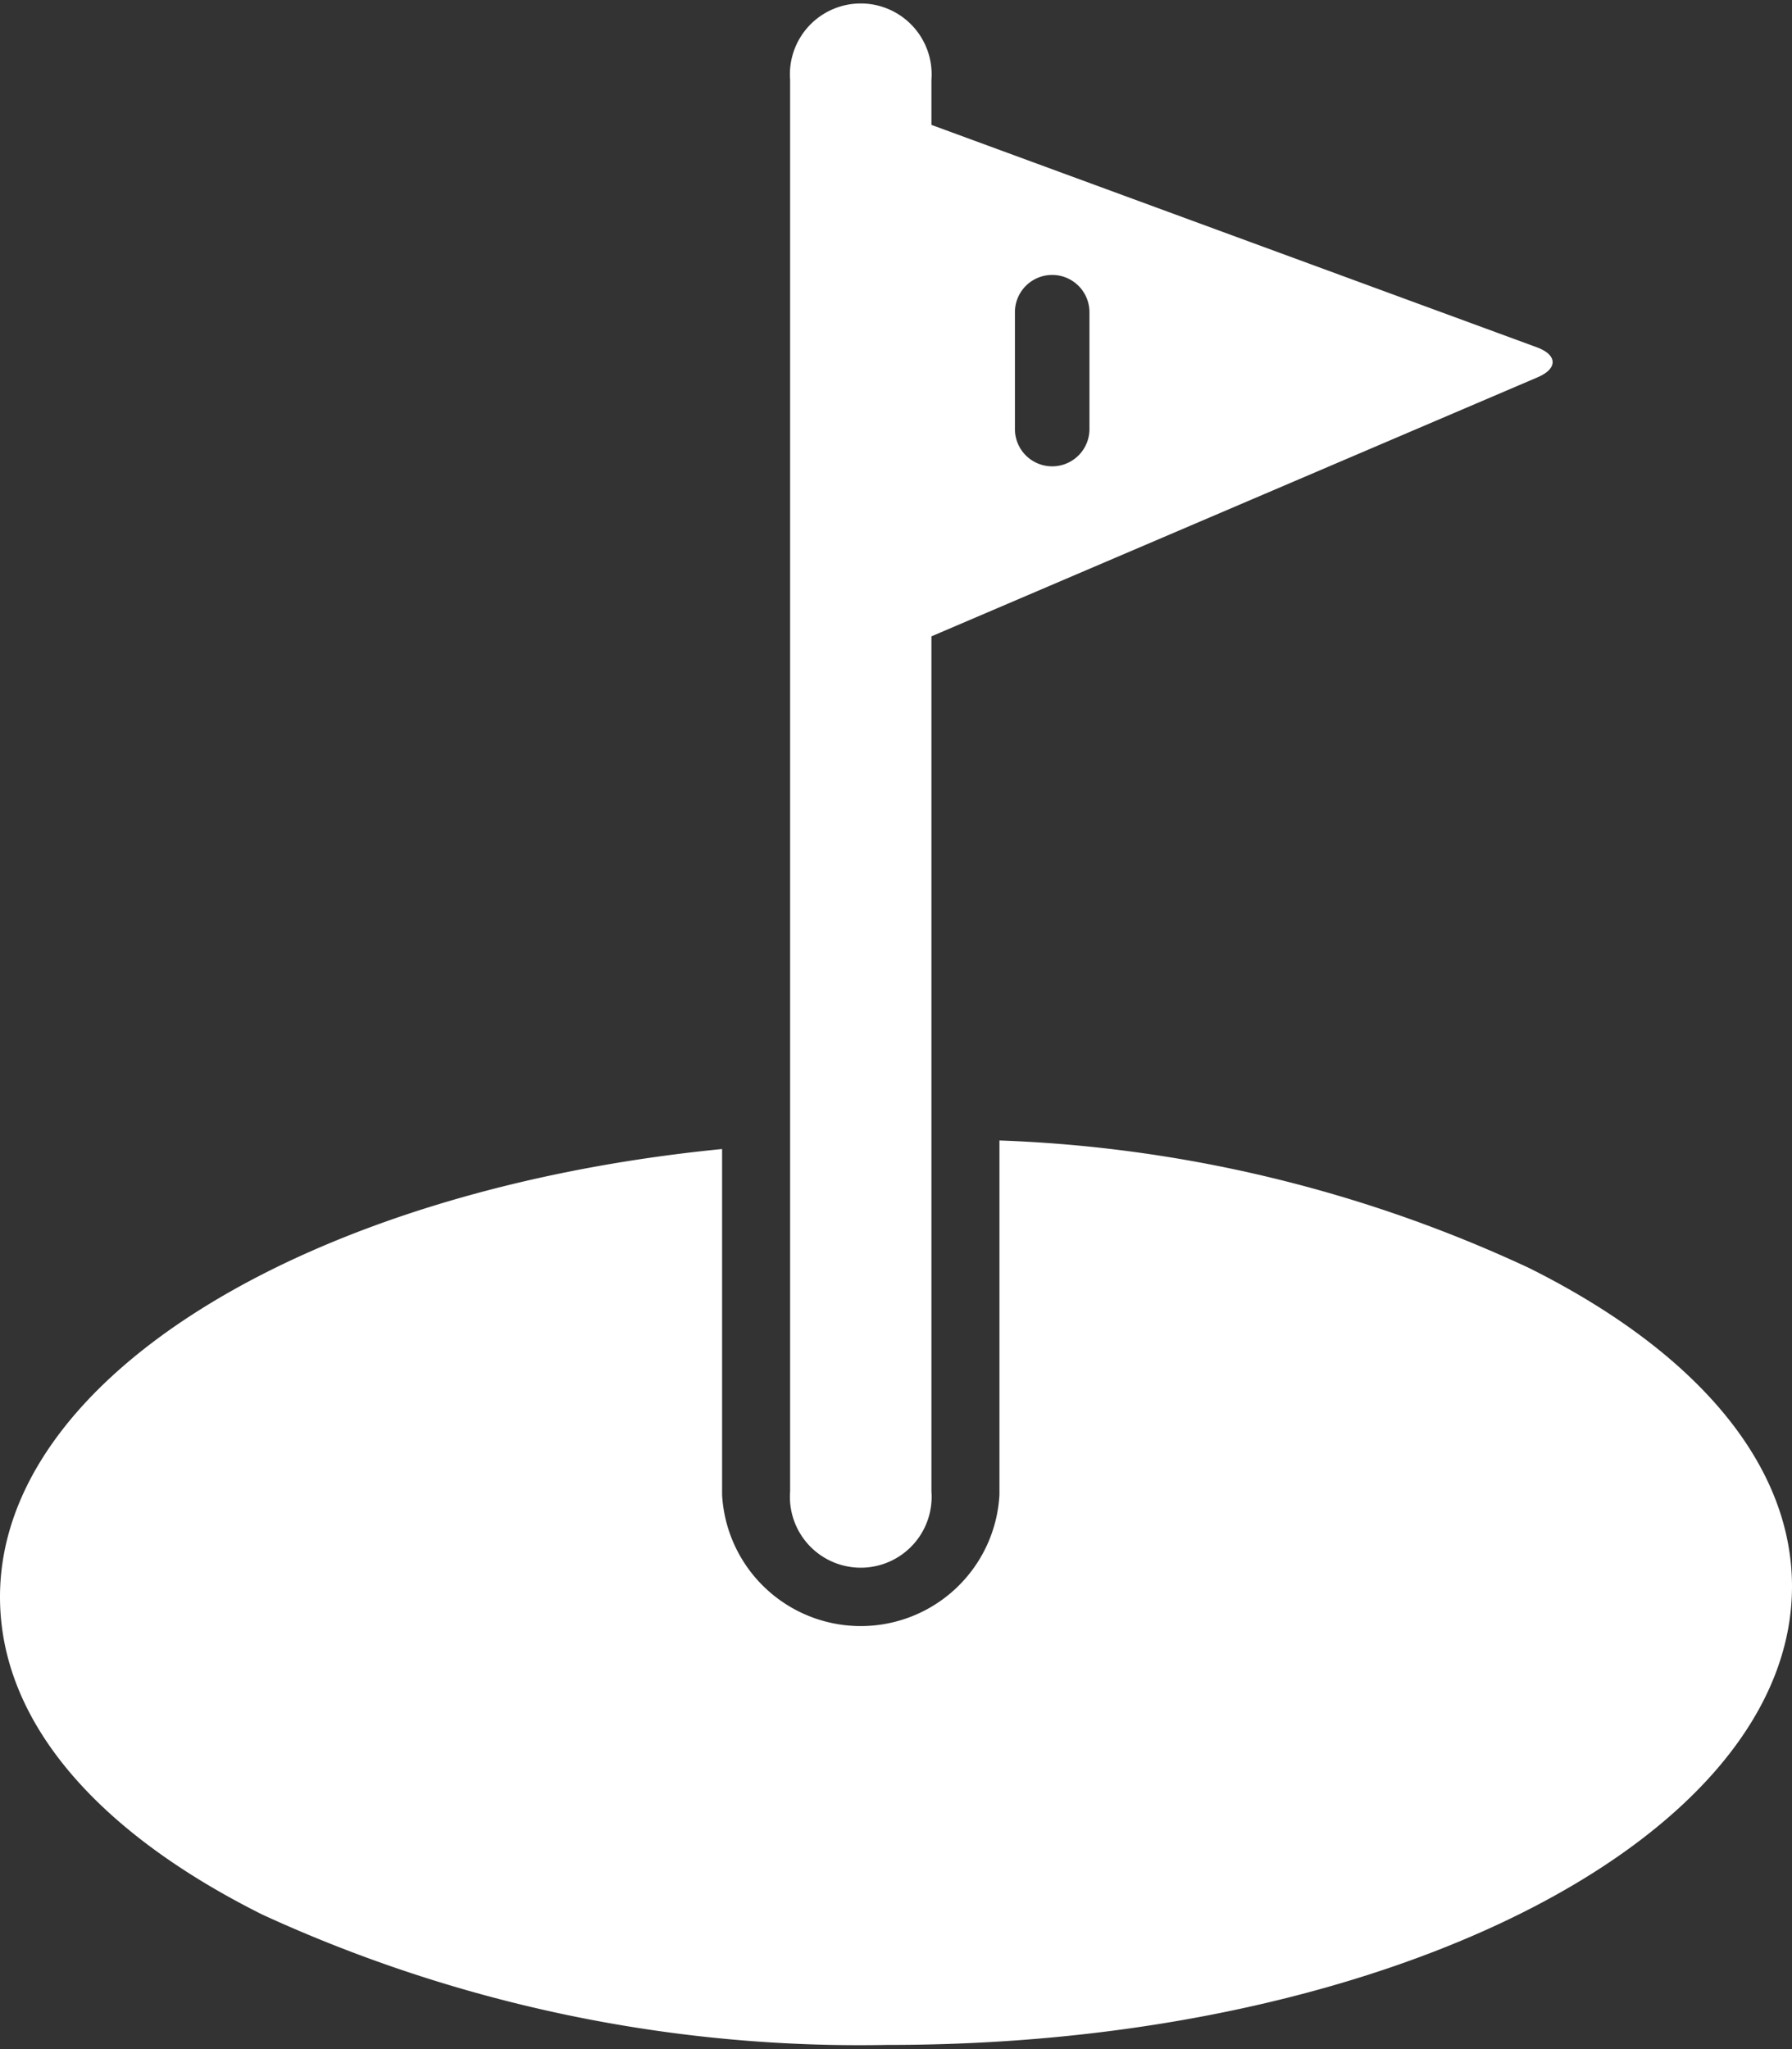 <svg xmlns="http://www.w3.org/2000/svg" viewBox="0 -0.217 44 50.327"><rect x="0" y="-0.217" width="44" height="50.327" fill="#333333" stroke="none"/><title>Depositphotos_11044986_13_ic</title><path d="M44 38.74c0 6.14-9.8 11.2-21.93 11.26h-.24a35.11 35.11 0 0 1-15.39-3.2C2.3 44.73 0 42 0 39c0-5.41 7.61-10 17.73-11v8.49a3.41 3.41 0 0 0 6.81 0v-8.7a33.54 33.54 0 0 1 13 3.13C41.71 33 44 35.78 44 38.74zM37.75 9.05l-14.88 6.36v21a1.74 1.74 0 1 1-3.47 0V1.74a1.74 1.74 0 1 1 3.47 0v1.11l14.86 5.46c.52.19.52.53.02.74zm-11-1.6a.91.91 0 1 0-1.83 0v2.87a.91.91 0 1 0 1.83 0z" fill="#fff" data-name="Layer 2"/></svg>